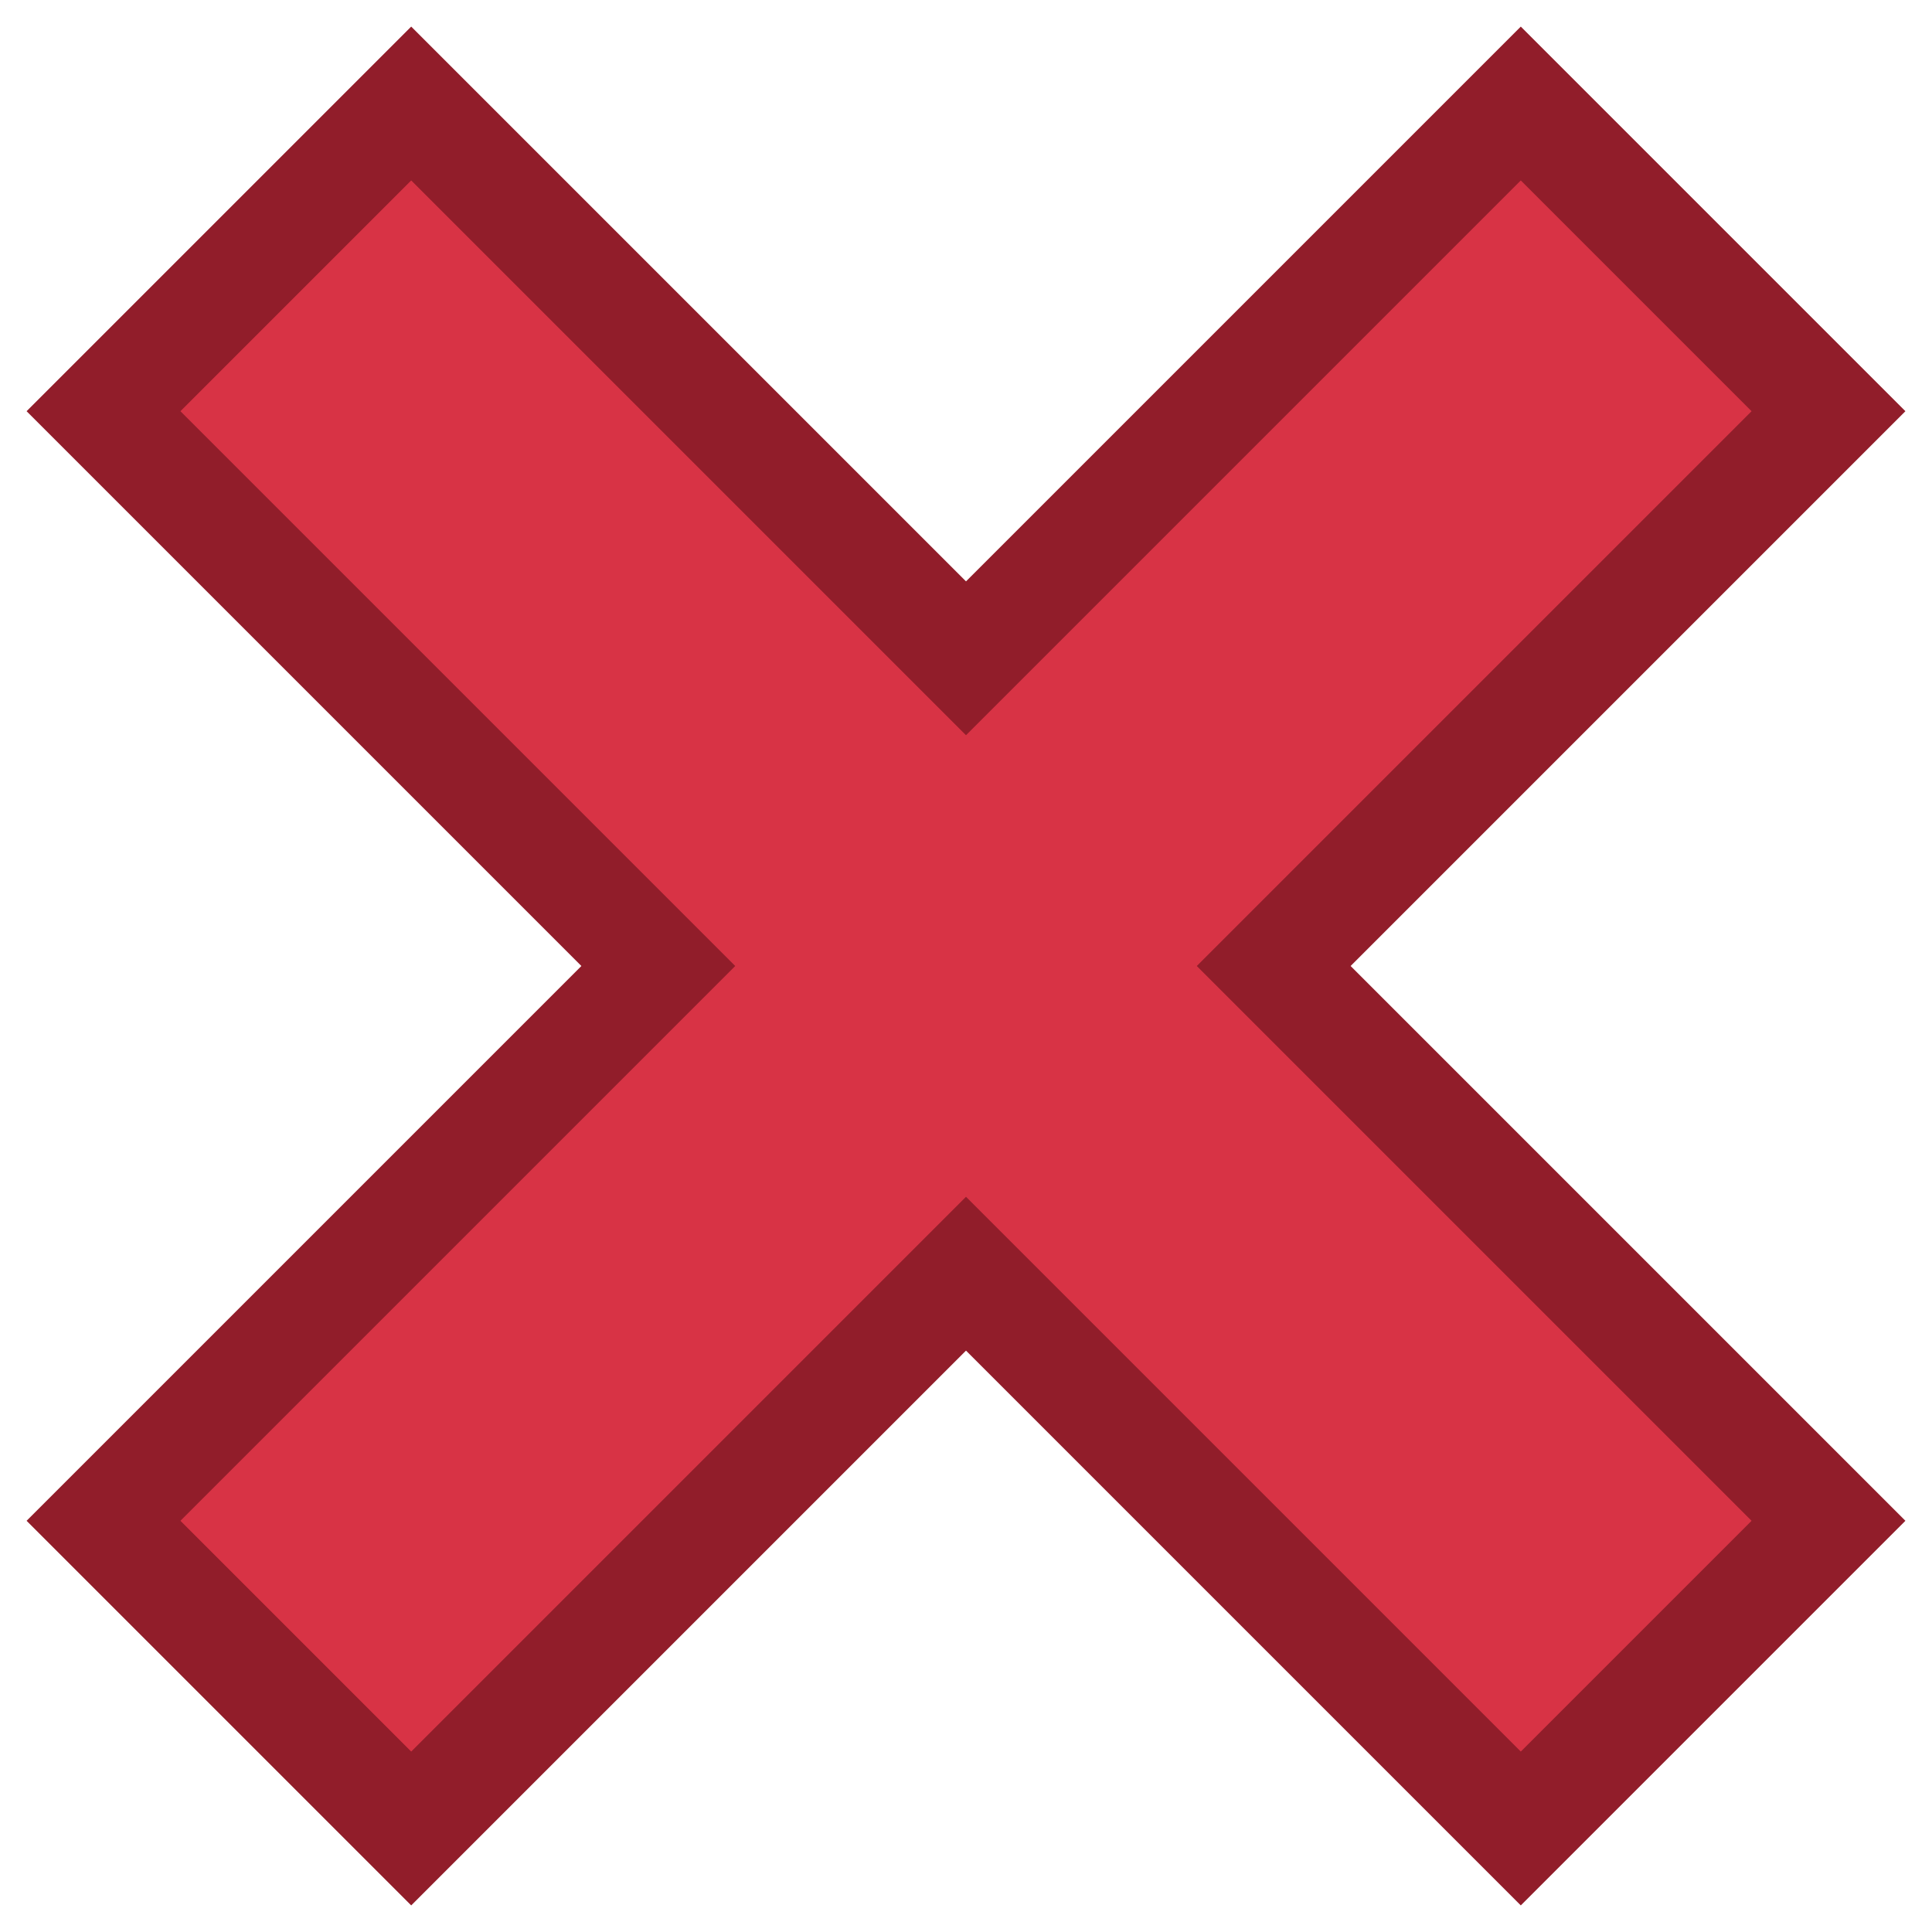 <?xml version="1.0" encoding="UTF-8" standalone="no"?>
<!-- Created with Inkscape (http://www.inkscape.org/) -->

<svg
   xmlns:dc="http://purl.org/dc/elements/1.1/"
   xmlns:cc="http://creativecommons.org/ns#"
   xmlns:rdf="http://www.w3.org/1999/02/22-rdf-syntax-ns#"
   xmlns:svg="http://www.w3.org/2000/svg"
   xmlns="http://www.w3.org/2000/svg"
   version="1.1"
   width="444"
   height="444"
   id="svg2">
  <defs
     id="defs4" />
  <g
     transform="translate(-126.214,-479.291)"
     id="layer1">
    <g
       transform="translate(0,2.6171874e-6)"
       id="g3791-0"
       style="color:#000000;fill:#ff0000;fill-opacity:1;fill-rule:nonzero;stroke:#911d2a;stroke-width:125;stroke-linecap:square;stroke-linejoin:miter;stroke-miterlimit:4;stroke-opacity:1;stroke-dasharray:none;stroke-dashoffset:0;marker:none;visibility:visible;display:inline;overflow:visible;enable-background:accumulate">
      <path
         d="M 220.714,573.791 475.714,828.791"
         id="path3003-4"
         style="color:#000000;fill:#ff0000;fill-opacity:1;fill-rule:nonzero;stroke:#911d2a;stroke-width:125;stroke-linecap:square;stroke-linejoin:miter;stroke-miterlimit:4;stroke-opacity:1;stroke-dasharray:none;stroke-dashoffset:0;marker:none;visibility:visible;display:inline;overflow:visible;enable-background:accumulate" />
      <path
         d="m 475.714,573.791 -255,255"
         id="path3003-6-7"
         style="color:#000000;fill:#ff0000;fill-opacity:1;fill-rule:nonzero;stroke:#911d2a;stroke-width:125;stroke-linecap:square;stroke-linejoin:miter;stroke-miterlimit:4;stroke-opacity:1;stroke-dasharray:none;stroke-dashoffset:0;marker:none;visibility:visible;display:inline;overflow:visible;enable-background:accumulate" />
    </g>
  </g>
  <g
     transform="translate(-126.214,-479.291)"
     id="layer2">
    <g
       transform="translate(0,2.6171874e-6)"
       id="g3791"
       style="color:#000000;fill:#ff0000;fill-opacity:1;fill-rule:nonzero;stroke:#d83345;stroke-width:75;stroke-linecap:square;stroke-linejoin:miter;stroke-miterlimit:4;stroke-opacity:1;stroke-dasharray:none;stroke-dashoffset:0;marker:none;visibility:visible;display:inline;overflow:visible;enable-background:accumulate">
      <path
         d="M 220.714,573.791 475.714,828.791"
         id="path3003"
         style="color:#000000;fill:#ff0000;fill-opacity:1;fill-rule:nonzero;stroke:#d83345;stroke-width:75;stroke-linecap:square;stroke-linejoin:miter;stroke-miterlimit:4;stroke-opacity:1;stroke-dasharray:none;stroke-dashoffset:0;marker:none;visibility:visible;display:inline;overflow:visible;enable-background:accumulate" />
      <path
         d="m 475.714,573.791 -255,255"
         id="path3003-6"
         style="color:#000000;fill:#ff0000;fill-opacity:1;fill-rule:nonzero;stroke:#d83345;stroke-width:75;stroke-linecap:square;stroke-linejoin:miter;stroke-miterlimit:4;stroke-opacity:1;stroke-dasharray:none;stroke-dashoffset:0;marker:none;visibility:visible;display:inline;overflow:visible;enable-background:accumulate" />
    </g>
  </g>
</svg>
